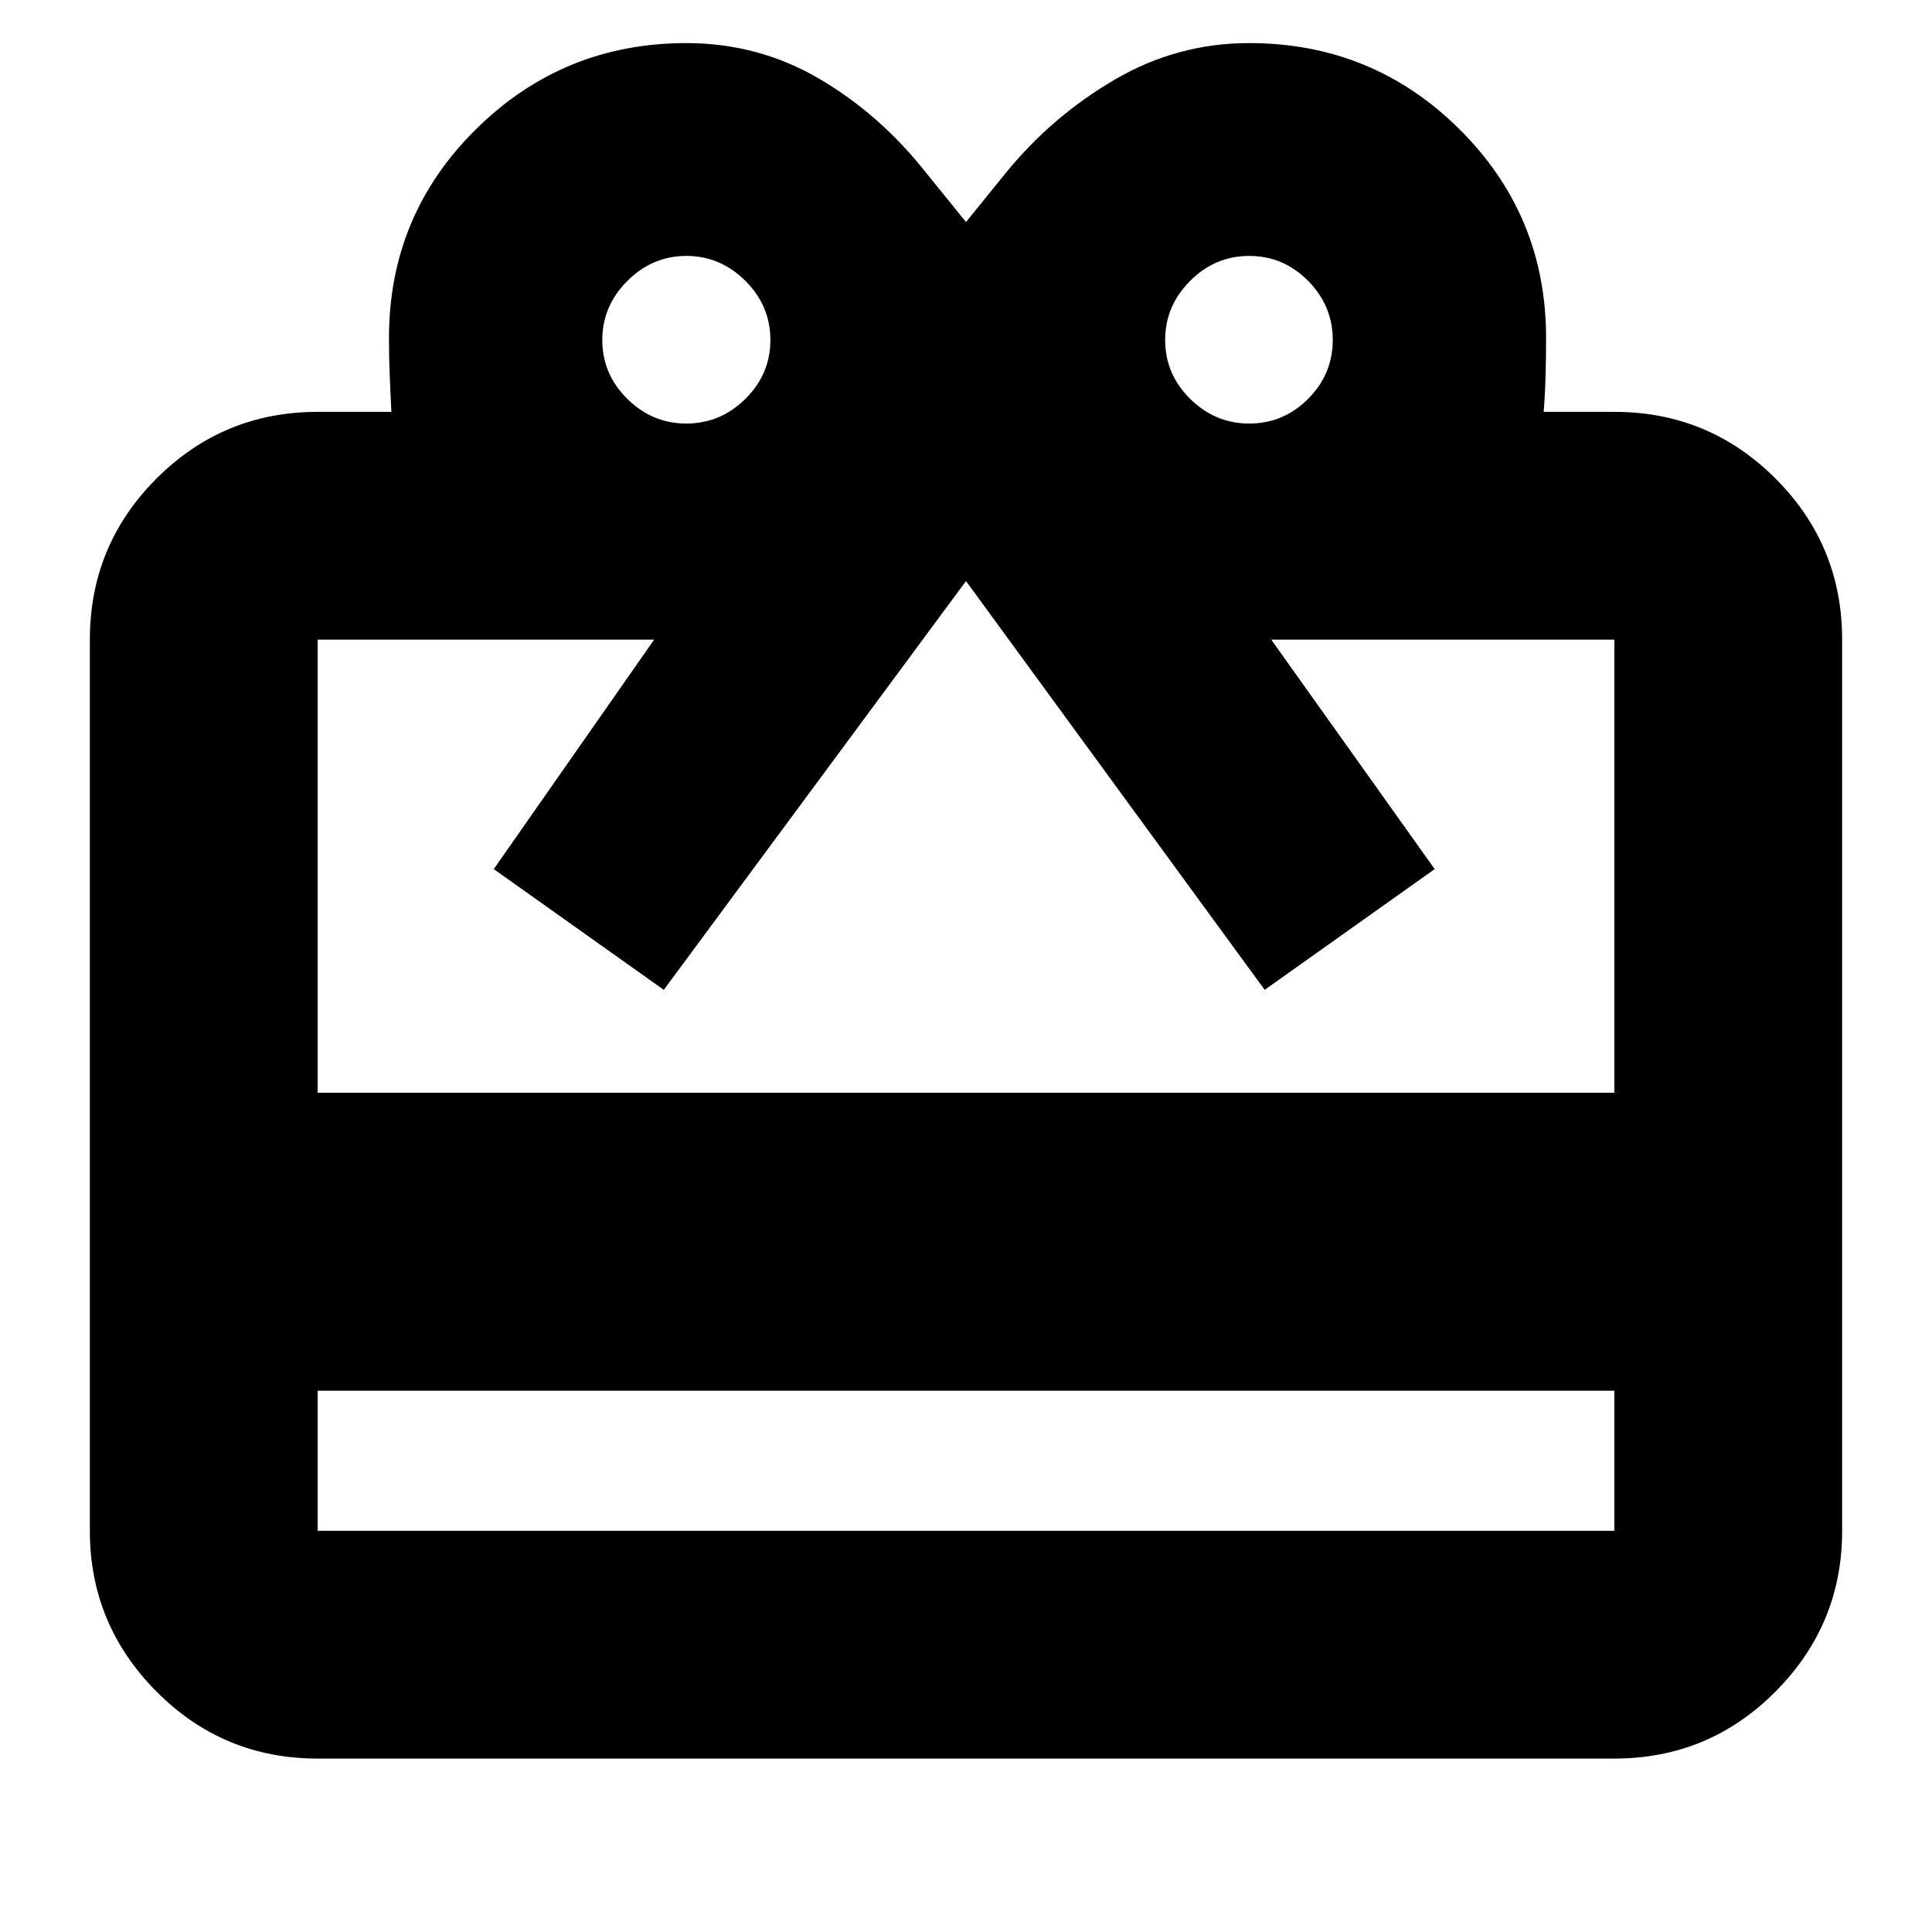 <svg xmlns="http://www.w3.org/2000/svg" height="24" viewBox="0 -960 960 960" width="24"><path d="M157.83-268.96v69.61h644.34v-69.61H157.83Zm0-486.39h36.65q-.48-9.24-.84-18.39-.36-9.16-.36-18.33 0-61.05 43.29-103.78 43.29-42.74 104.47-42.74 35.74 0 65.9 17.64 30.15 17.65 52.91 46.41L480-849.67l20.15-24.87q22.76-27.76 53.77-45.91 31.02-18.14 66.8-18.14 61.31 0 104.41 42.74 43.11 42.73 43.11 103.78 0 9.26-.24 18.49-.24 9.23-.96 18.23h35.13q46.93 0 80.06 33.12 33.12 33.13 33.12 80.06v442.82q0 46.6-33.12 79.89-33.13 33.29-80.06 33.29H157.83q-46.93 0-80.06-33.29-33.12-33.29-33.12-79.89v-442.82q0-46.93 33.12-80.06 33.13-33.12 80.06-33.12Zm0 338.33h644.34v-225.15h-170.5l81.22 114.02-84.48 60L480-671.28 329.83-468.15l-84.48-60 79.69-114.02H157.83v225.15Zm183.21-332.52q16.9 0 29.33-12.26 12.43-12.27 12.43-29.27t-12.43-29.38q-12.43-12.38-29.33-12.38-16.89 0-29.33 12.44-12.43 12.43-12.43 29.32 0 17 12.43 29.27 12.44 12.26 29.33 12.26Zm279.68 0q17 0 29.26-12.26 12.26-12.27 12.26-29.27t-12.26-29.38q-12.26-12.38-29.26-12.38t-29.38 12.44q-12.38 12.43-12.38 29.32 0 17 12.43 29.27 12.43 12.26 29.33 12.26Z"/></svg>
